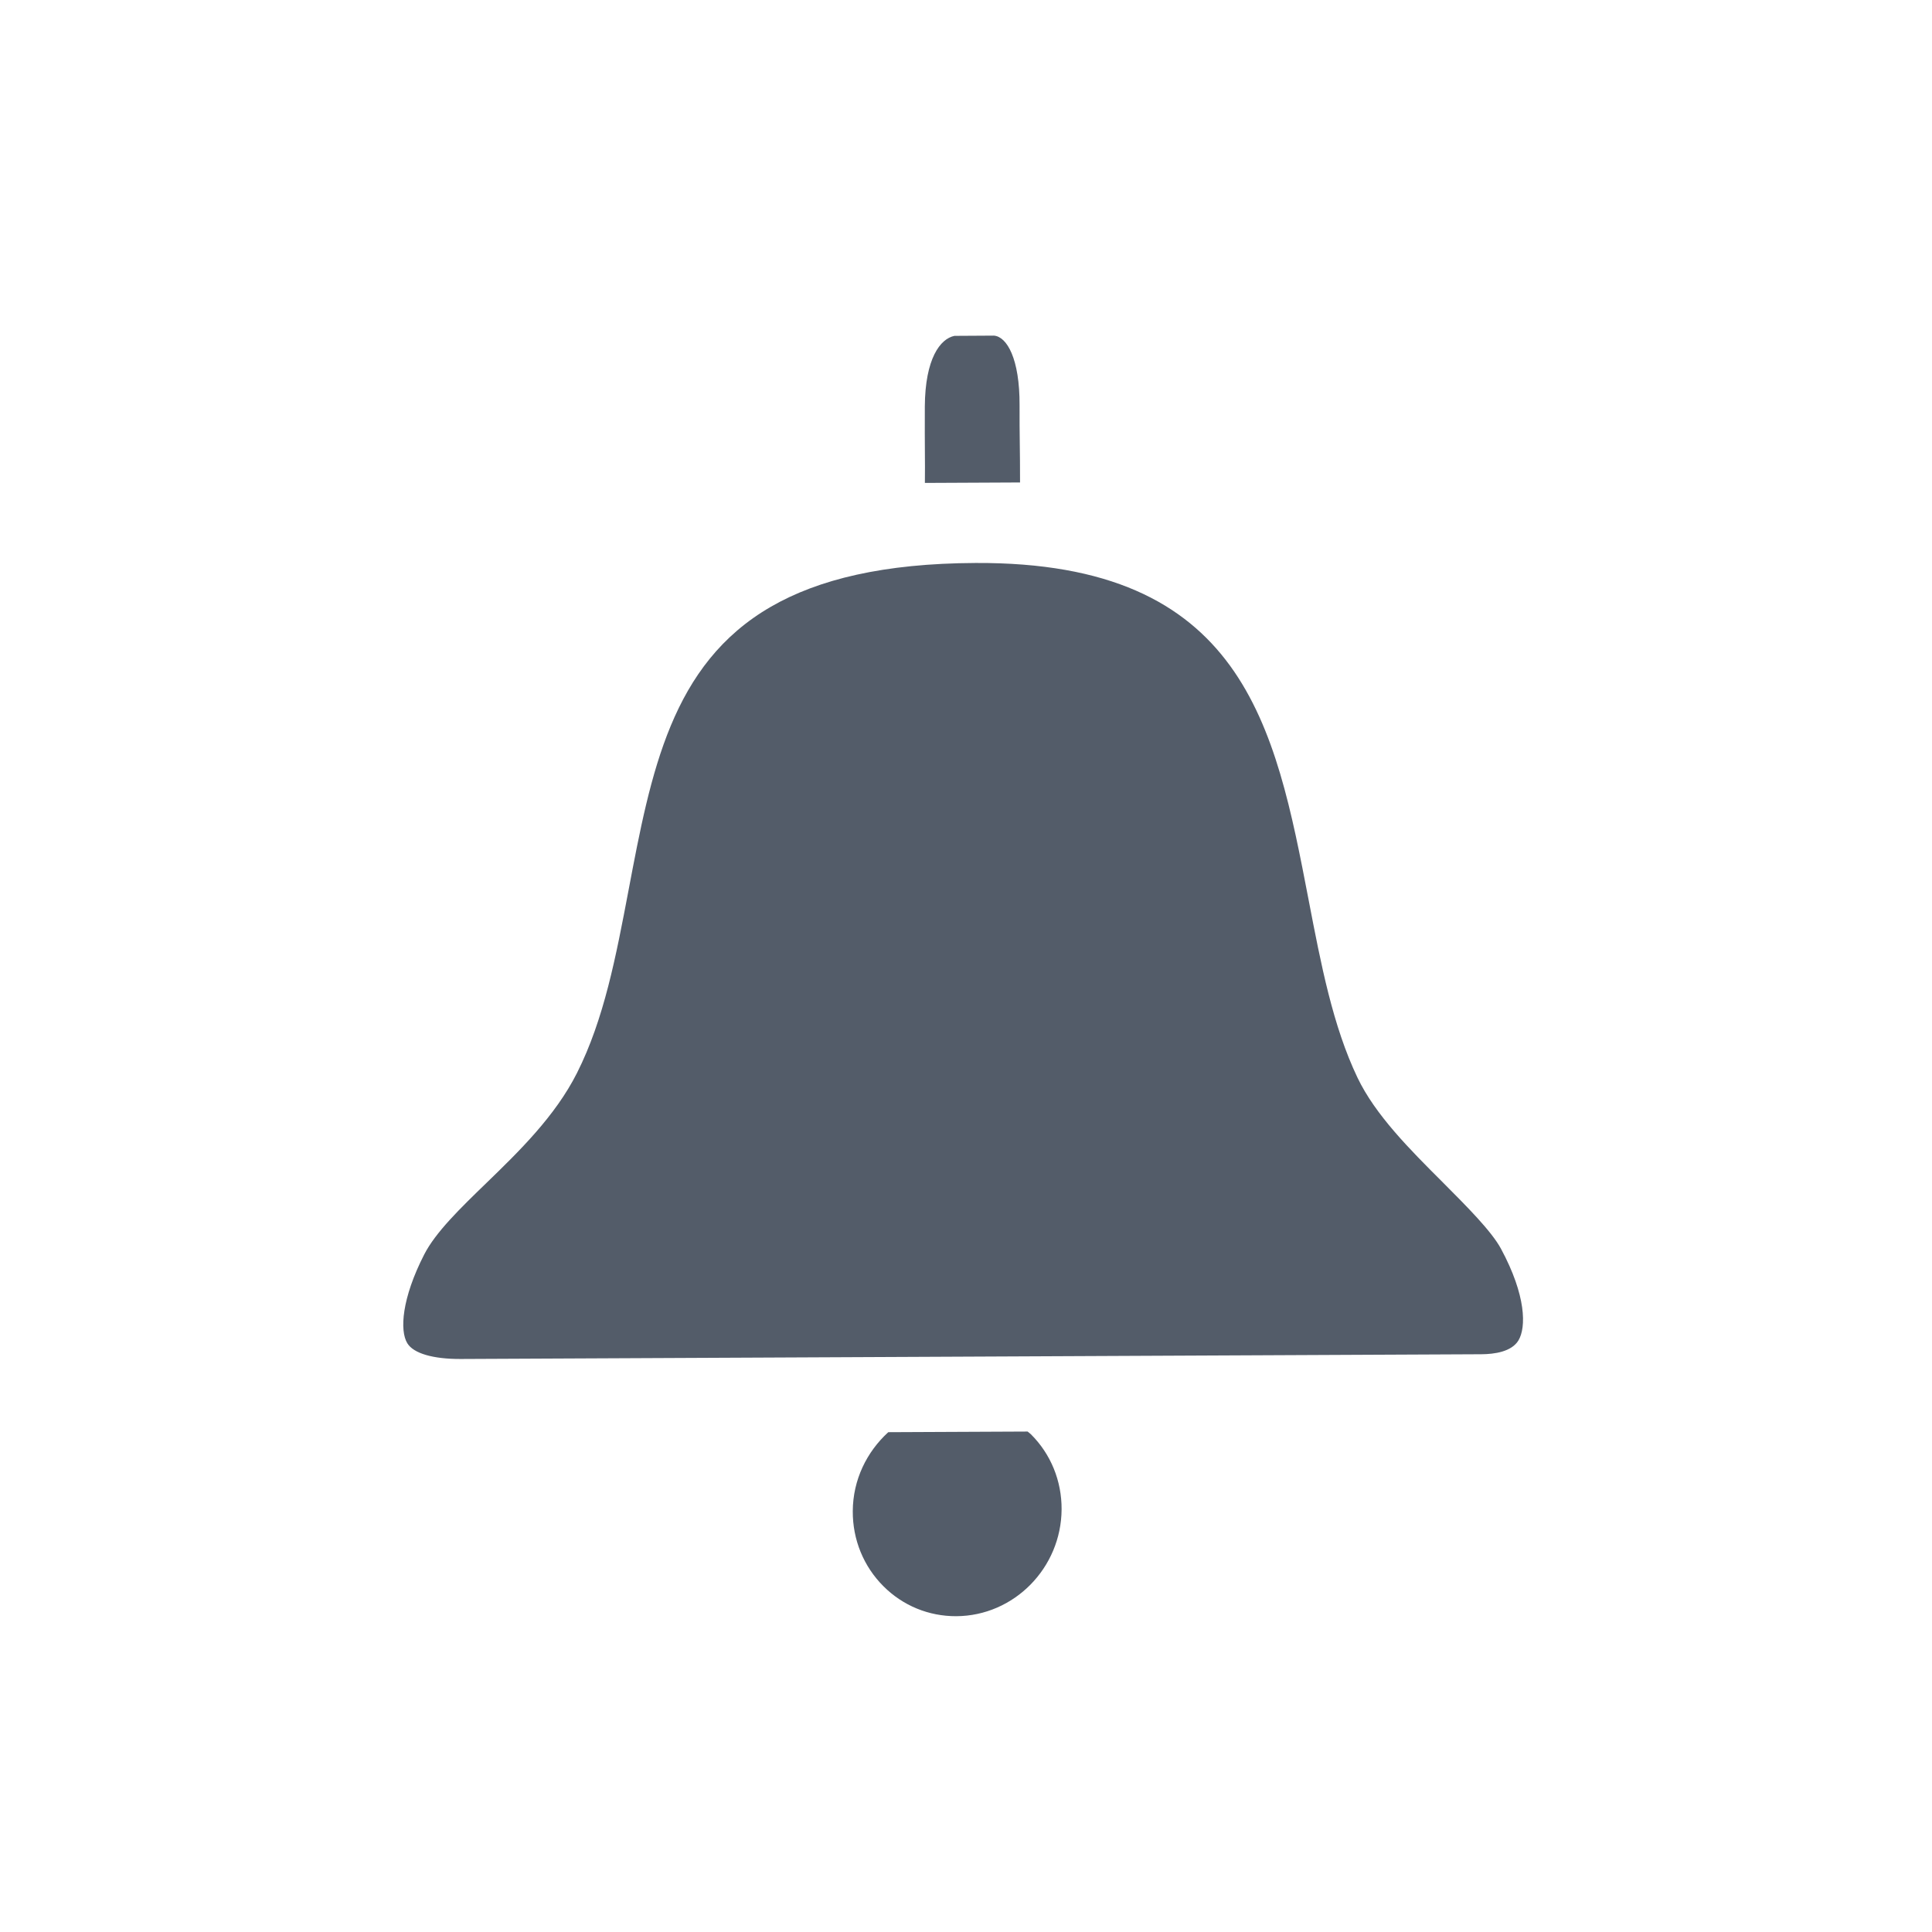 <svg xmlns="http://www.w3.org/2000/svg" width="26" height="26" viewBox="0 0 26 26"><g fill="none" fill-rule="evenodd"><path fill="#535C69" d="M18.372,15.471 C18.08,16.312 17.805,17.107 17.745,17.873 C17.702,18.427 17.871,19.059 18.035,19.669 C18.152,20.109 18.274,20.563 18.266,20.834 C18.245,21.55 18.031,21.919 17.854,22.018 C17.698,22.105 17.481,22.018 17.327,21.93 L5.399,15.117 C5.076,14.932 4.888,14.735 4.884,14.576 C4.878,14.376 5.122,14.014 5.677,13.655 C5.961,13.471 6.411,13.358 6.886,13.239 C7.471,13.092 8.134,12.925 8.68,12.567 C9.358,12.122 9.916,11.474 10.508,10.787 C11.568,9.555 12.531,8.438 14.078,8.438 C14.814,8.438 15.683,8.691 16.757,9.305 C19.889,11.093 19.152,13.22 18.372,15.471 M11.392,20.913 C10.993,21.595 10.12,21.835 9.445,21.45 C9.124,21.266 8.894,20.969 8.798,20.611 C8.7,20.246 8.752,19.861 8.946,19.529 C9.159,19.164 9.509,18.932 9.891,18.848 L11.519,19.778 C11.525,19.796 11.534,19.813 11.539,19.831 C11.638,20.197 11.585,20.582 11.392,20.913 M17.219,7.139 C17.545,6.583 17.854,6.454 18.039,6.516 L18.501,6.779 C18.645,6.878 18.647,7.221 18.331,7.763 C18.128,8.111 18.034,8.292 17.817,8.666 L16.705,8.031 C16.871,7.751 16.924,7.645 17.219,7.139" transform="translate(-.5) rotate(-30 11.967 14.278)"/></g></svg>